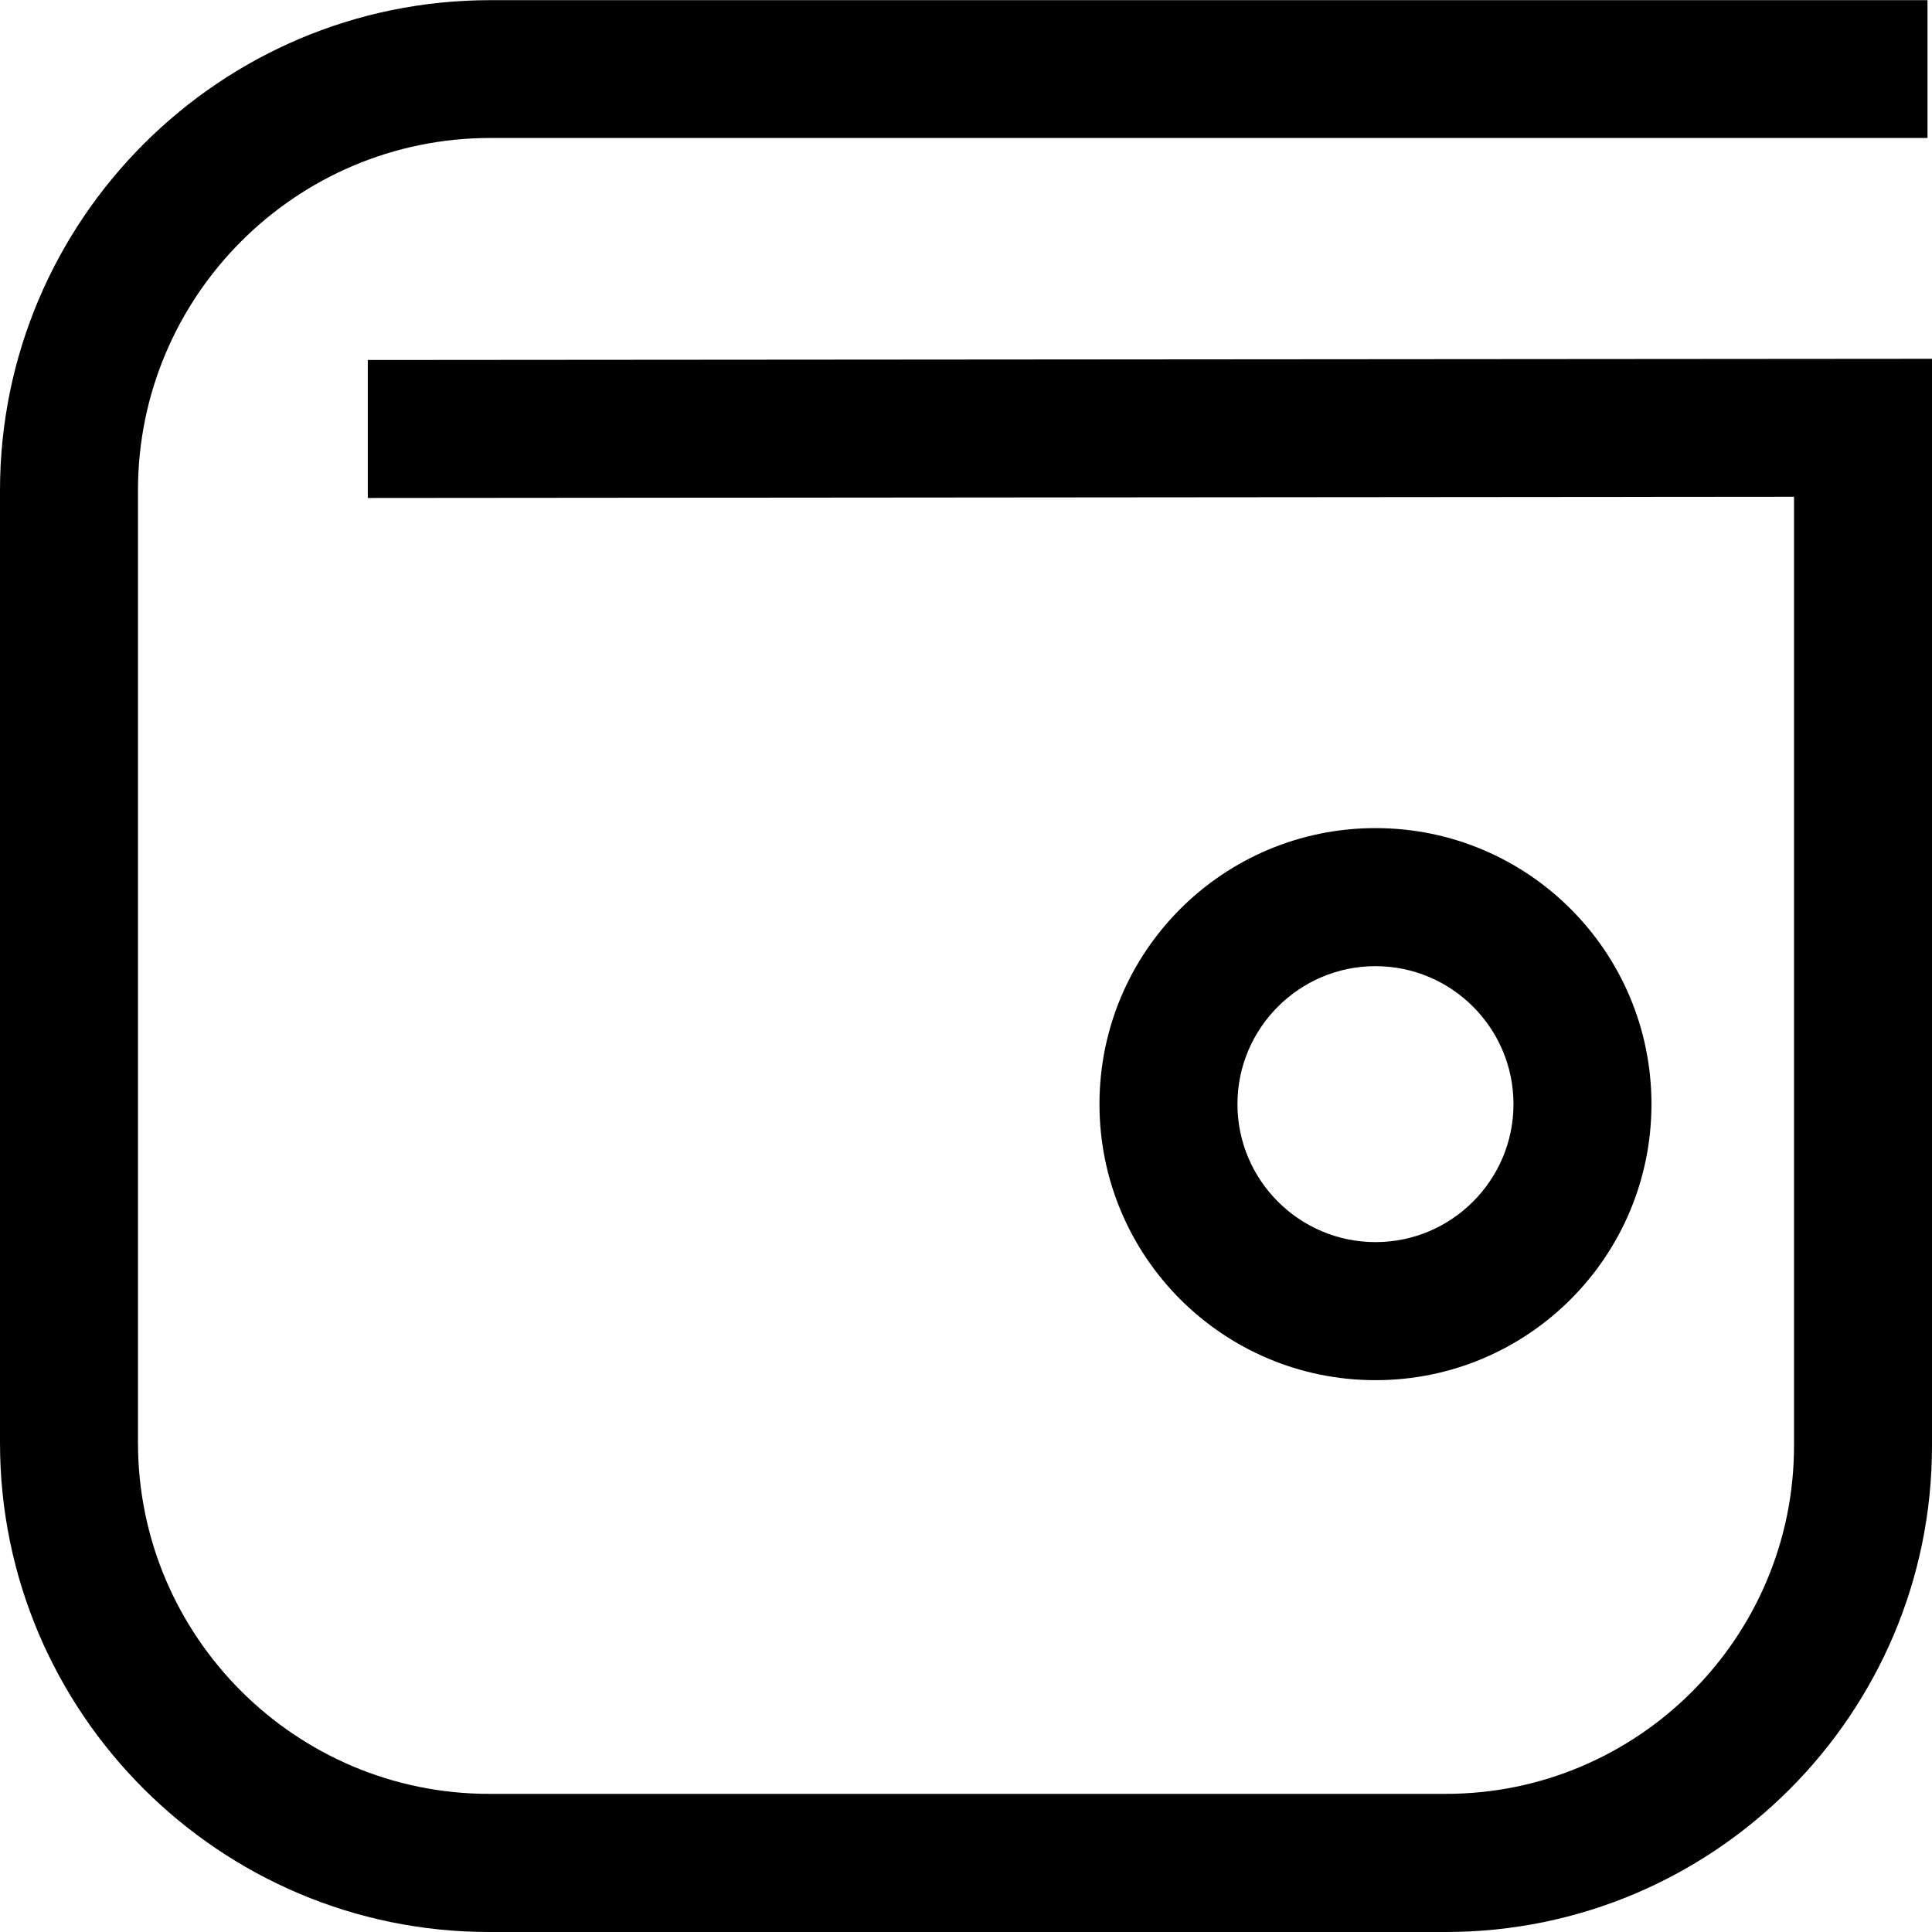 <svg width="24" height="24" viewBox="0 0 24 24" fill="none" xmlns="http://www.w3.org/2000/svg">
<g clip-path="url(#clip0_719_51309)">
<path d="M23.944 0.002H6.091C2.732 0.002 0 2.734 0 6.092V17.925C0 21.274 2.726 24 6.076 24H17.961C21.291 24 24 21.291 24 17.961V4.457L4.569 4.472V6.186L22.286 6.171V17.959C22.286 20.344 20.346 22.284 17.961 22.284H6.076C3.671 22.284 1.714 20.327 1.714 17.923V6.09C1.714 3.677 3.677 1.714 6.091 1.714H23.149C23.5 1.714 23.5 1.714 23.944 1.714V1V0V0.002Z" fill="black"/>
<path d="M17.087 12.002C18.032 12.002 18.801 12.771 18.801 13.716C18.801 14.661 18.032 15.43 17.087 15.43C16.142 15.43 15.372 14.661 15.372 13.716C15.372 12.771 16.142 12.002 17.087 12.002ZM17.087 10.287C15.192 10.287 13.658 11.822 13.658 13.716C13.658 15.61 15.192 17.145 17.087 17.145C18.981 17.145 20.515 15.61 20.515 13.716C20.515 11.822 18.981 10.287 17.087 10.287Z" fill="black"/>
</g>
<defs>
<clipPath id="clip0_719_51309">
<rect width="24" height="24" fill="white"/>
</clipPath>
</defs>
</svg>
